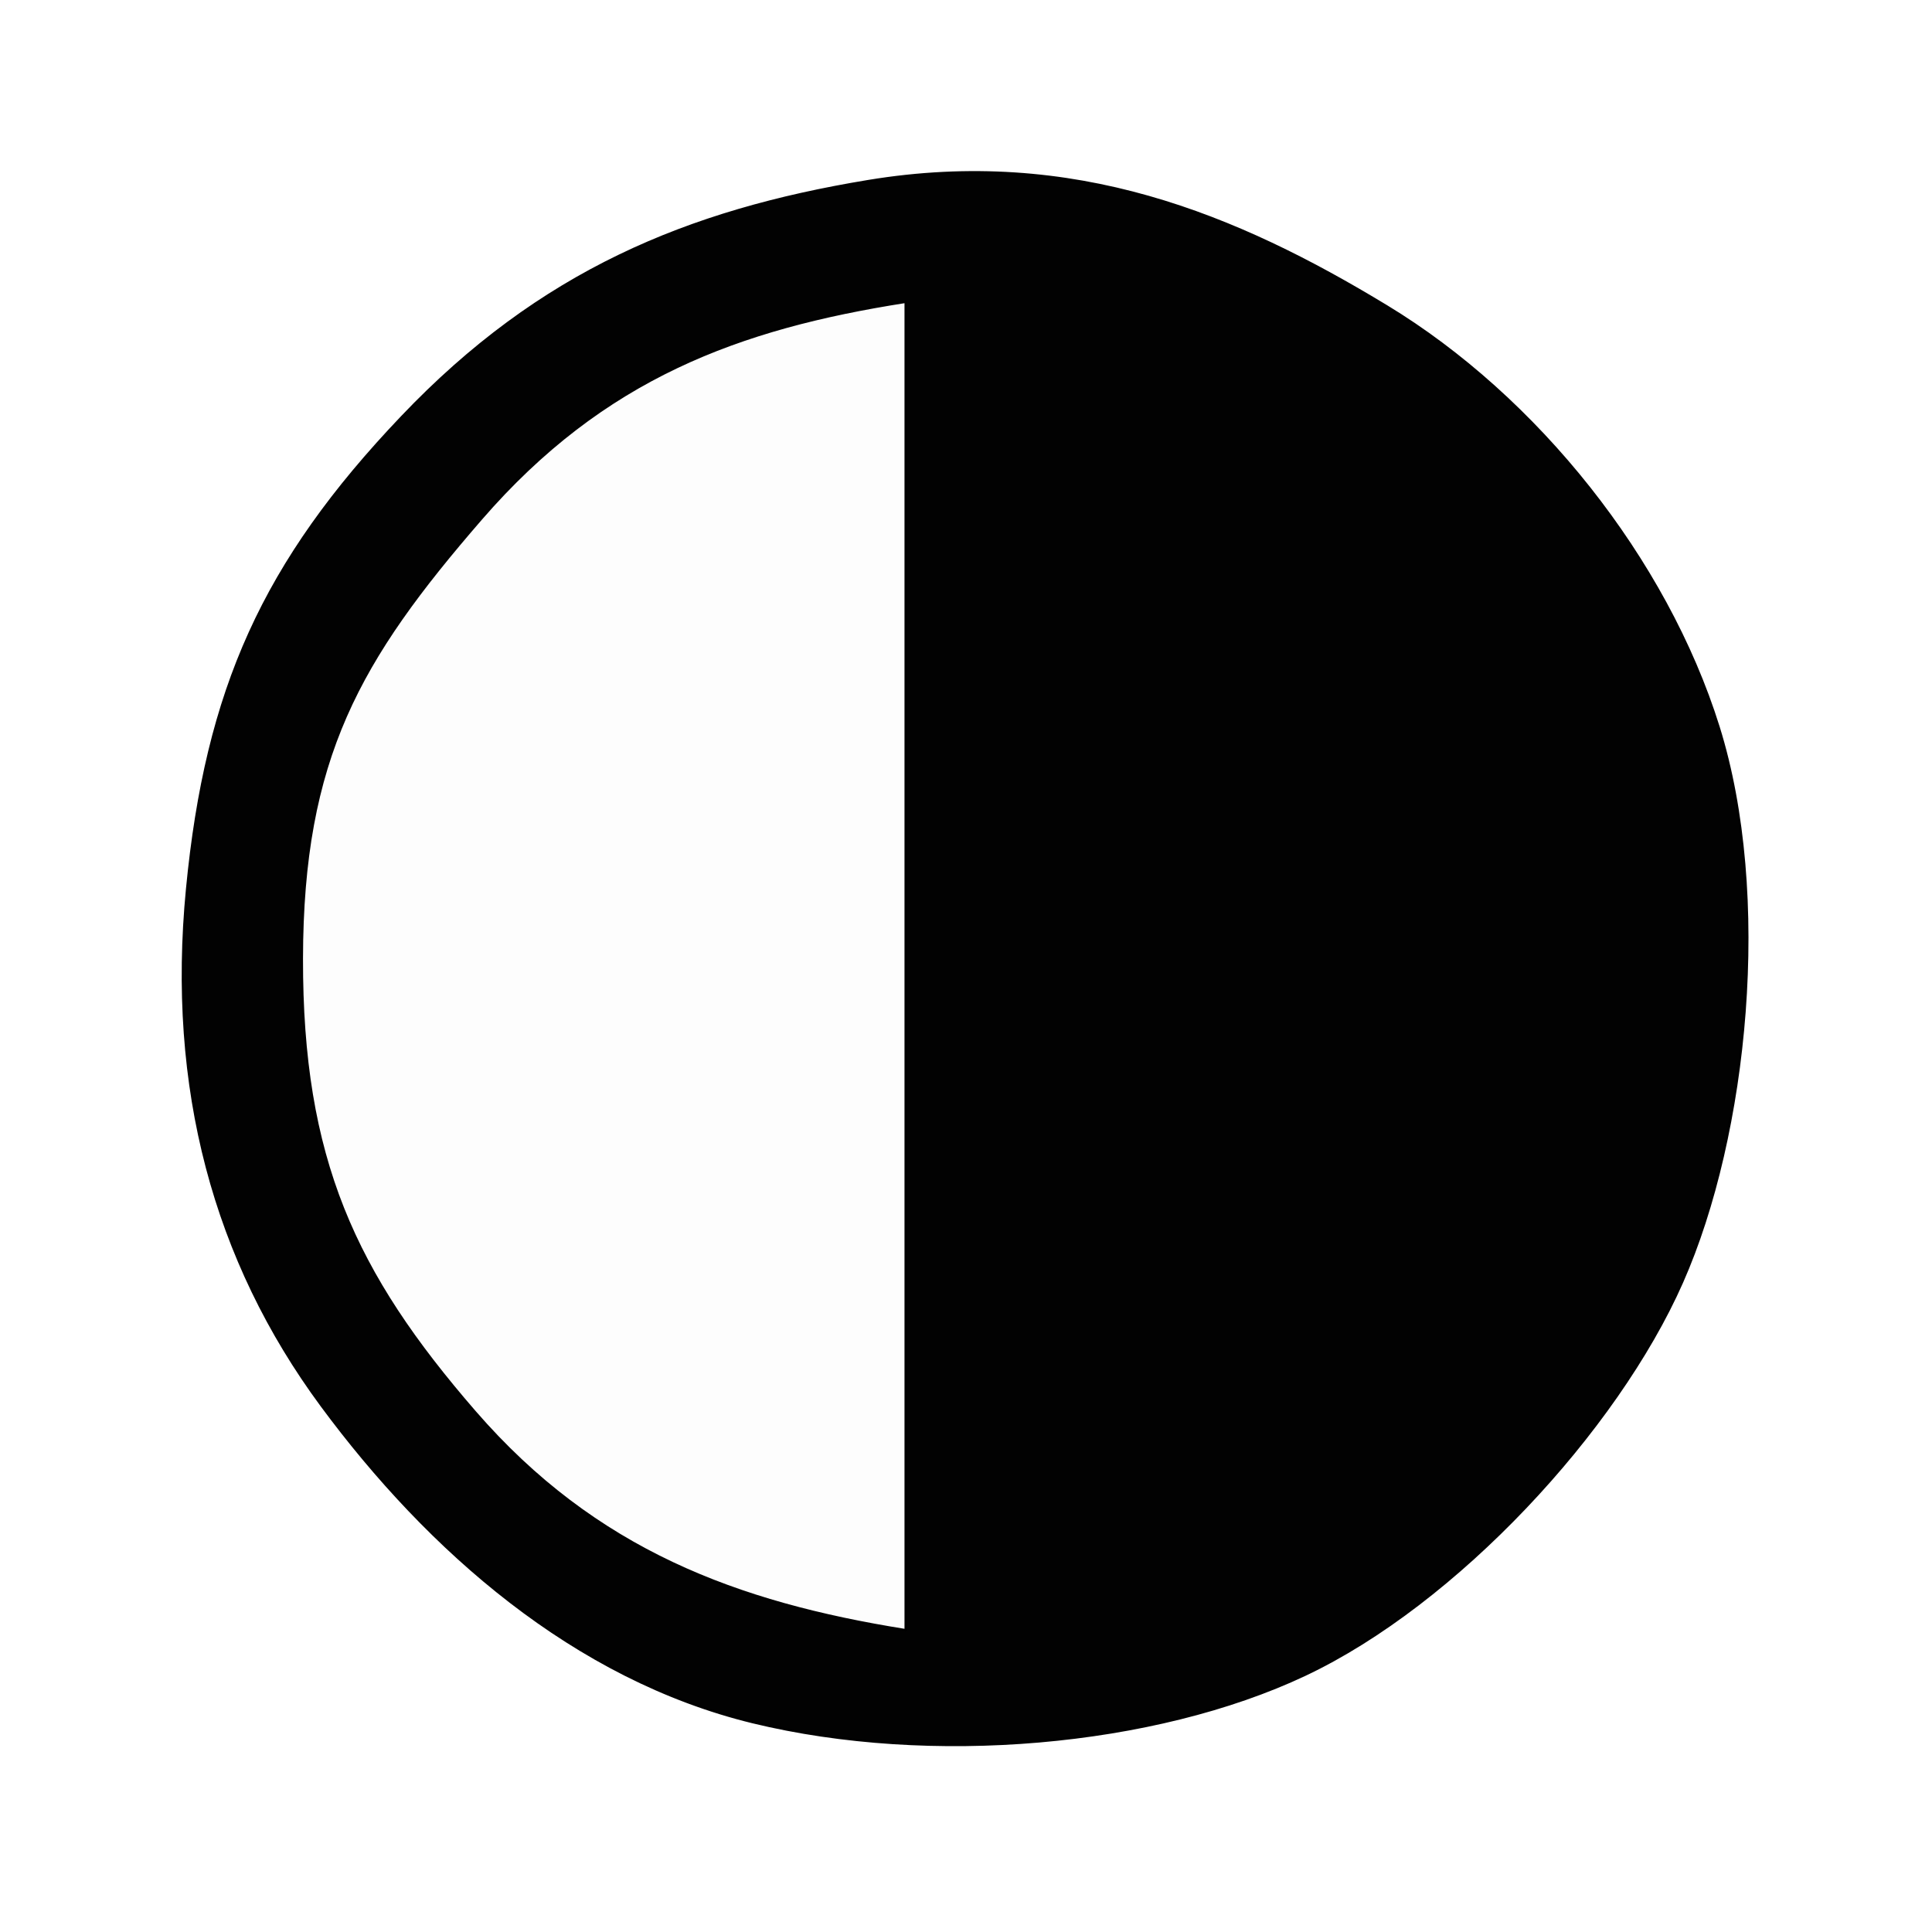 <svg xmlns="http://www.w3.org/2000/svg" xmlns:v="https://svgstorm.com"
viewBox = "0 0 256 256"
width="256"
height="256">
<g fill="None" fill-opacity="0.0" stroke="#000000" stroke-opacity="0.00" stroke-width="0.3"><path d="
M 0.00 256.00 
L 256.00 256.00
L 256.00 0.00
L 0.00 0.00
L 0.00 256.00
M 115.00 24.00 
C 142.29 19.49 163.90 28.54 183.75 40.59 C 203.61 52.64 220.74 74.04 227.71 96.30 C 234.68 118.56 231.56 150.26 222.87 169.92 C 214.18 189.58 192.90 212.49 172.92 221.92 C 152.94 231.35 123.31 233.93 99.75 228.20 C 76.19 222.47 56.81 205.48 42.61 186.25 C 28.41 167.01 22.23 144.17 24.79 117.77 C 27.34 91.37 34.89 74.52 53.25 55.25 C 71.60 35.97 91.16 27.94 115.00 24.00 Z"/>
</g>
<g fill="None" fill-opacity="0.0" stroke="#000000" stroke-opacity="0.99" stroke-width="0.3"><path d="
M 115.00 24.00 
C 91.16 27.94 71.60 35.97 53.25 55.25 C 34.89 74.52 27.34 91.37 24.79 117.77 C 22.23 144.17 28.41 167.01 42.61 186.25 C 56.81 205.48 76.19 222.47 99.75 228.20 C 123.31 233.93 152.94 231.35 172.92 221.92 C 192.90 212.49 214.18 189.58 222.87 169.92 C 231.56 150.26 234.68 118.56 227.71 96.30 C 220.74 74.04 203.61 52.64 183.75 40.59 C 163.90 28.54 142.29 19.49 115.00 24.00
M 120.00 40.00 
C 120.00 98.67 120.00 157.33 120.00 216.00
C 97.69 212.44 78.88 205.48 62.92 187.08 C 46.96 168.69 39.95 153.58 40.00 127.00 C 40.05 100.42 47.56 87.42 63.75 68.75 C 79.94 50.07 97.88 43.46 120.00 40.00 Z"/>
</g>
<g fill="None" fill-opacity="0.0" stroke="#000000" stroke-opacity="0.01" stroke-width="0.3"><path d="
M 120.00 40.00 
C 97.88 43.46 79.94 50.07 63.75 68.75 C 47.56 87.42 40.05 100.42 40.00 127.00 C 39.95 153.58 46.96 168.69 62.92 187.08 C 78.88 205.48 97.69 212.44 120.00 216.00
C 120.00 157.33 120.00 98.67 120.00 40.00 Z"/>
</g>
<g fill="#000000" fill-opacity="0.00" stroke="None">
<path d="
M 0.00 256.00 
L 256.00 256.00
L 256.00 0.00
L 0.00 0.00
L 0.00 256.00
M 115.00 24.00 
C 142.29 19.49 163.90 28.54 183.75 40.59 C 203.61 52.64 220.74 74.04 227.71 96.30 C 234.68 118.56 231.56 150.26 222.87 169.92 C 214.18 189.58 192.90 212.49 172.92 221.92 C 152.94 231.35 123.31 233.93 99.75 228.20 C 76.19 222.47 56.81 205.48 42.61 186.25 C 28.41 167.01 22.23 144.17 24.79 117.77 C 27.34 91.37 34.89 74.52 53.25 55.25 C 71.60 35.97 91.16 27.94 115.00 24.00 Z"/>
</g>
<g fill="#000000" fill-opacity="0.99" stroke="None">
<path d="
M 115.00 24.00 
C 91.16 27.94 71.60 35.97 53.25 55.25 C 34.89 74.52 27.34 91.37 24.79 117.77 C 22.23 144.17 28.41 167.01 42.61 186.25 C 56.81 205.48 76.19 222.47 99.75 228.20 C 123.31 233.93 152.94 231.35 172.92 221.92 C 192.90 212.49 214.18 189.58 222.87 169.92 C 231.56 150.26 234.68 118.56 227.71 96.30 C 220.74 74.04 203.61 52.64 183.75 40.59 C 163.90 28.54 142.29 19.49 115.00 24.00
M 120.00 40.00 
C 120.00 98.67 120.00 157.33 120.00 216.00
C 97.69 212.44 78.88 205.48 62.92 187.08 C 46.96 168.69 39.95 153.58 40.00 127.00 C 40.05 100.42 47.56 87.42 63.75 68.75 C 79.94 50.07 97.88 43.46 120.00 40.00 Z"/>
</g>
<g fill="#000000" fill-opacity="0.01" stroke="None">
<path d="
M 120.00 40.00 
C 97.88 43.46 79.94 50.07 63.75 68.75 C 47.56 87.42 40.05 100.42 40.00 127.00 C 39.95 153.58 46.96 168.69 62.92 187.08 C 78.88 205.48 97.69 212.44 120.00 216.00
C 120.00 157.33 120.00 98.67 120.00 40.00 Z"/>
</g>
</svg>